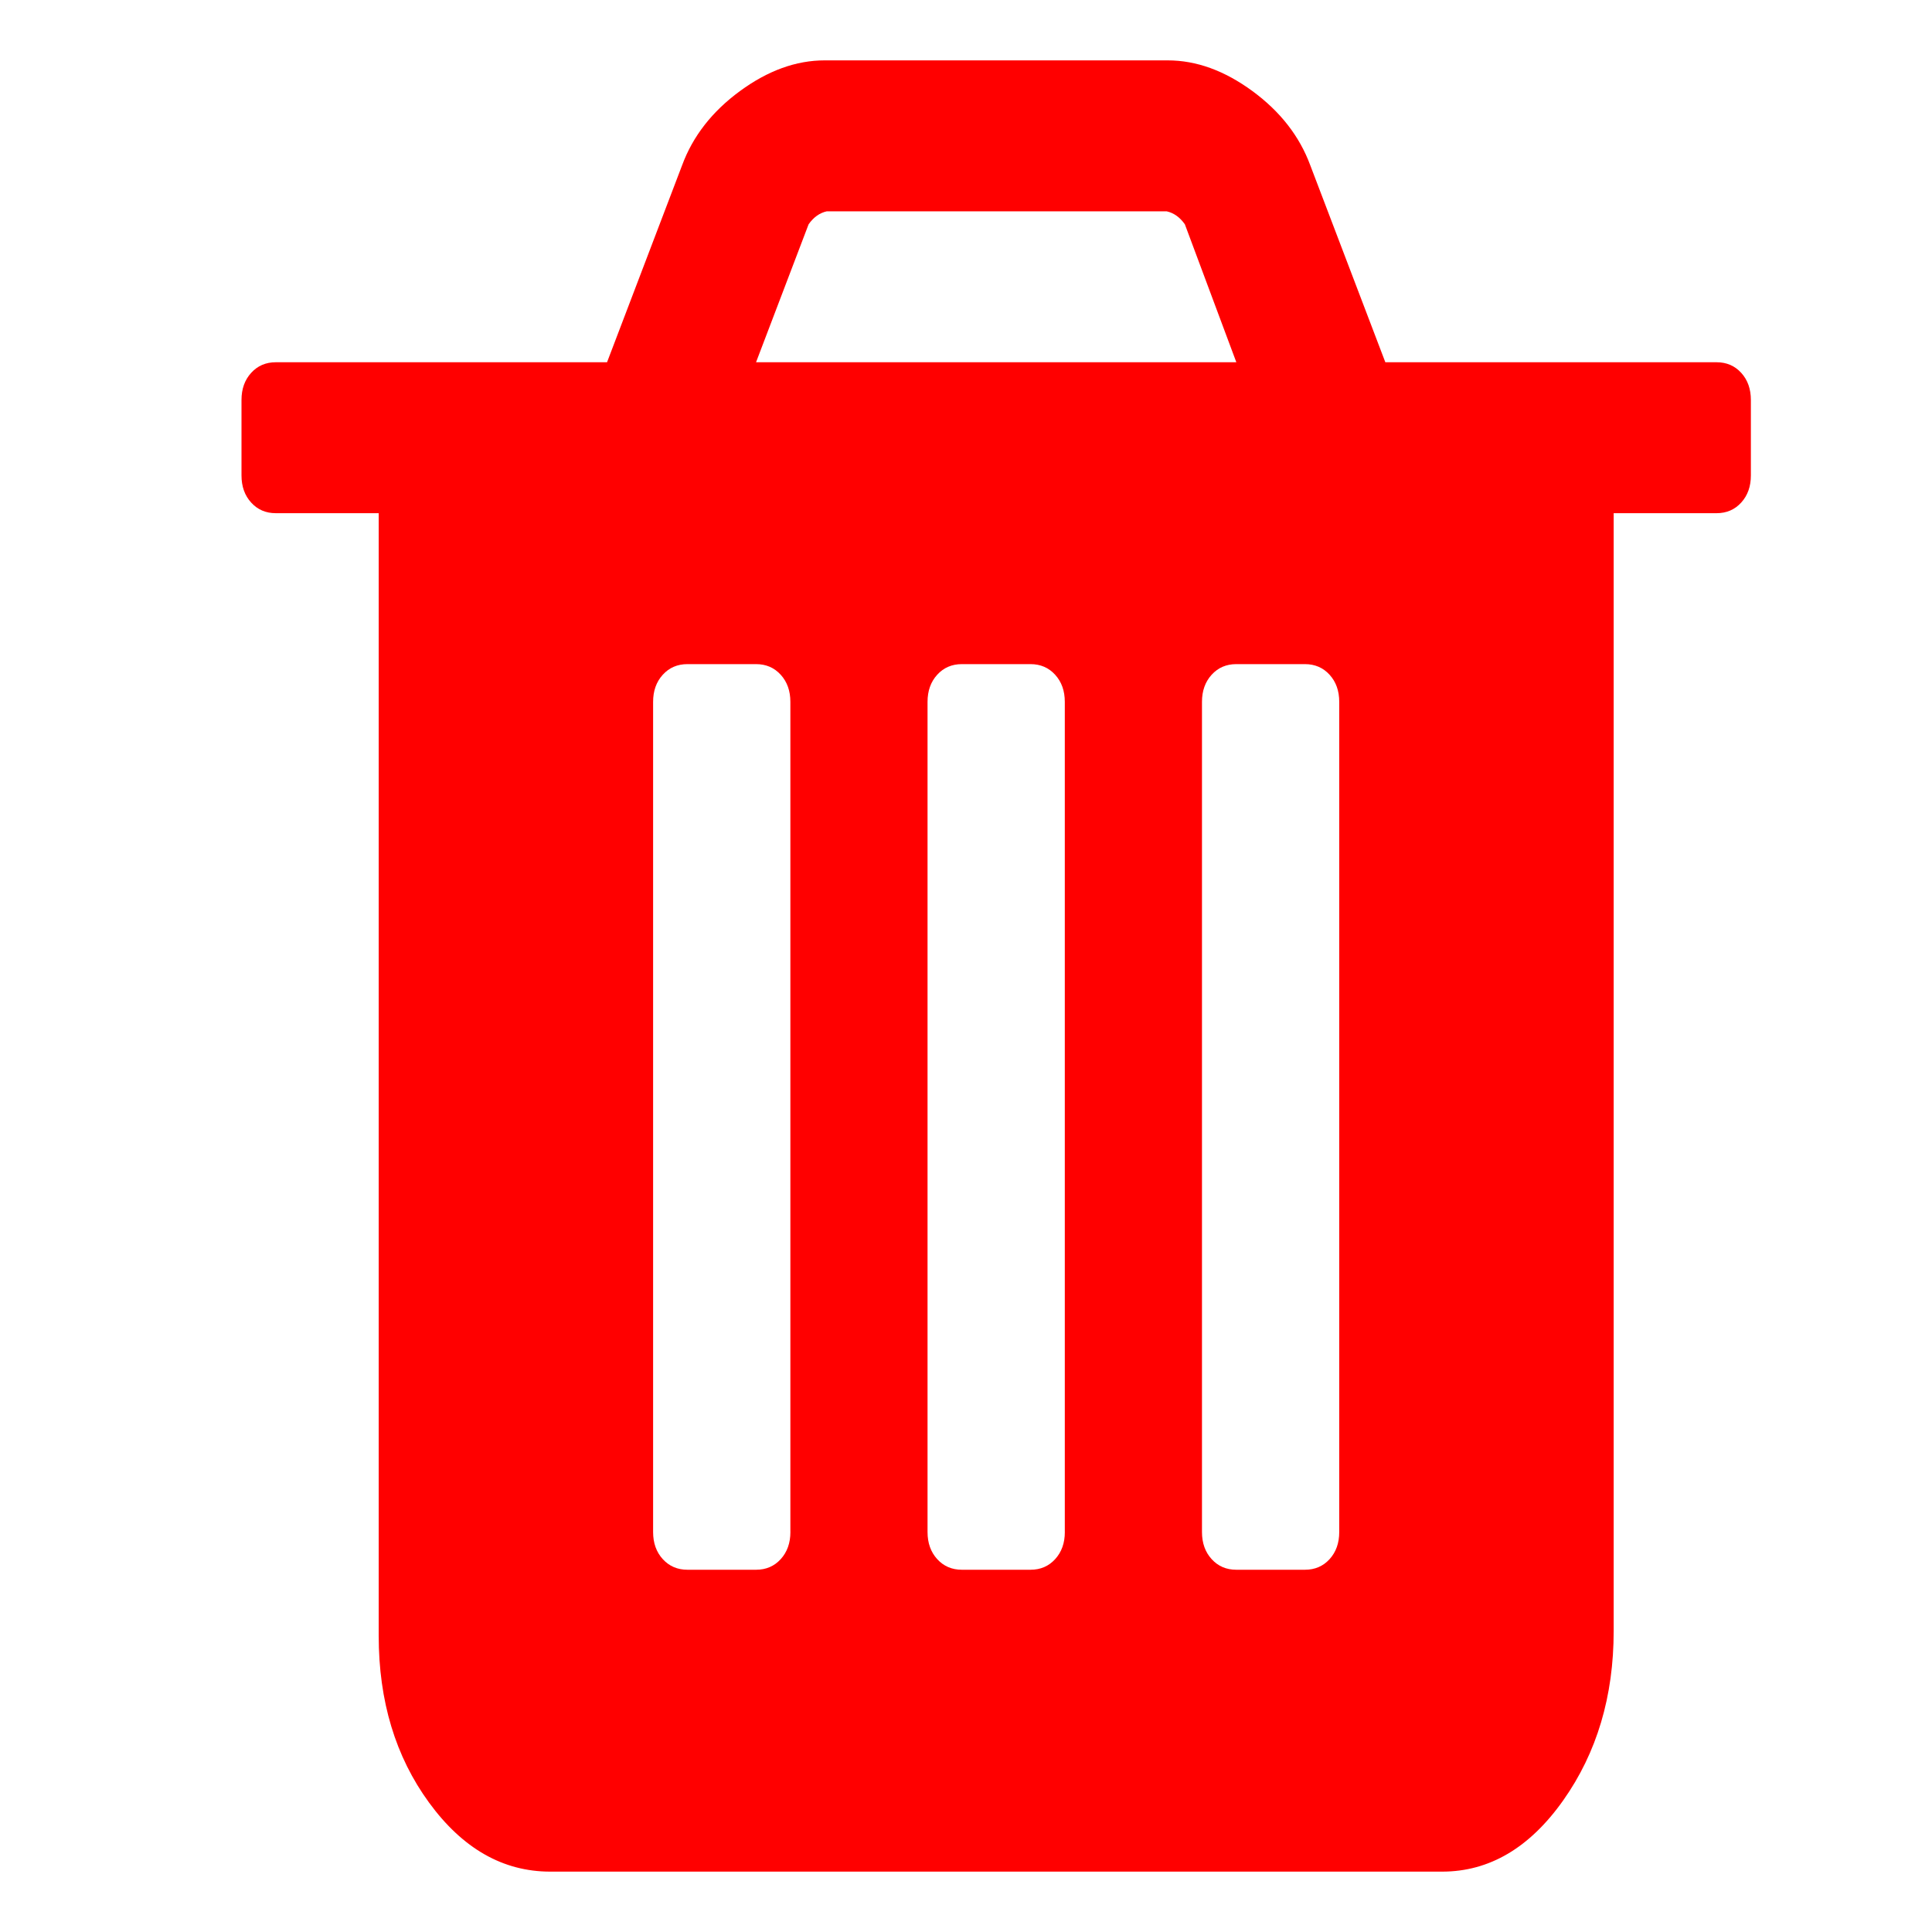 <?xml version="1.0" encoding="UTF-8" standalone="no"?>
<svg
   xmlns:dc="http://purl.org/dc/elements/1.1/"
   xmlns:cc="http://creativecommons.org/ns#"
   xmlns:rdf="http://www.w3.org/1999/02/22-rdf-syntax-ns#"
   xmlns:svg="http://www.w3.org/2000/svg"
   xmlns="http://www.w3.org/2000/svg"
   xmlns:sodipodi="http://sodipodi.sourceforge.net/DTD/sodipodi-0.dtd"
   xmlns:inkscape="http://www.inkscape.org/namespaces/inkscape"
   height="100%"
   viewBox="0 0 64 64"
   width="100%"
   version="1.1"
   id="svg4"
   sodipodi:docname="delete.svg"
   inkscape:version="0.92.3 (2405546, 2018-03-11)">
  <defs
     id="defs8" />
  <sodipodi:namedview
     pagecolor="#ffffff"
     bordercolor="#666666"
     borderopacity="1"
     objecttolerance="10"
     gridtolerance="10"
     guidetolerance="10"
     inkscape:pageopacity="0"
     inkscape:pageshadow="2"
     inkscape:window-width="1920"
     inkscape:window-height="1099"
     id="namedview6"
     showgrid="false"
     inkscape:zoom="8.4285714"
     inkscape:cx="-7.658483"
     inkscape:cy="31.691834"
     inkscape:window-x="0"
     inkscape:window-y="36"
     inkscape:window-maximized="1"
     inkscape:current-layer="svg4" />
  <path
     d="m 26.182,50.75 v -27.5 q 0,-0.547 -0.32,-0.898 Q 25.543,22 25.045,22 h -2.273 q -0.497,0 -0.817,0.352 -0.32,0.352 -0.32,0.898 v 27.5 q 0,0.547 0.32,0.898 Q 22.276,52 22.773,52 h 2.273 q 0.497,0 0.817,-0.352 0.32,-0.352 0.32,-0.898 z m 9.091,0 v -27.5 q 0,-0.547 -0.32,-0.898 Q 34.634,22 34.136,22 h -2.273 q -0.497,0 -0.817,0.352 -0.32,0.352 -0.32,0.898 v 27.5 q 0,0.547 0.32,0.898 Q 31.366,52 31.864,52 h 2.273 q 0.497,0 0.817,-0.352 0.32,-0.352 0.32,-0.898 z m 9.091,0 v -27.5 q 0,-0.547 -0.32,-0.898 Q 43.724,22 43.227,22 h -2.273 q -0.497,0 -0.817,0.352 -0.32,0.352 -0.32,0.898 v 27.5 q 0,0.547 0.32,0.898 Q 40.457,52 40.955,52 h 2.273 q 0.497,0 0.817,-0.352 Q 44.364,51.297 44.364,50.75 Z M 25.045,12 H 40.955 L 39.25,7.43 Q 39.001,7.078 38.646,7 H 27.389 Q 27.034,7.078 26.786,7.43 Z M 58,13.25 v 2.5 q 0,0.547 -0.32,0.898 Q 57.361,17 56.864,17 h -3.409 v 37.031 q 0,3.242 -1.669,5.605 Q 50.116,62 47.773,62 H 18.227 Q 15.884,62 14.214,59.715 12.545,57.43 12.545,54.188 V 17 H 9.136 Q 8.639,17 8.32,16.648 8,16.297 8,15.75 v -2.5 Q 8,12.703 8.32,12.352 8.639,12 9.136,12 H 20.109 L 22.595,5.477 Q 23.128,4.031 24.513,3.016 25.898,2 27.318,2 h 11.364 q 1.42,0 2.805,1.016 1.385,1.016 1.918,2.461 L 45.891,12 h 10.973 q 0.497,0 0.817,0.352 Q 58,12.703 58,13.25 Z"
     id="path2"
     inkscape:connector-curvature="0"
     style="fill:#ff0000;stroke-width:0.037" />
</svg>
